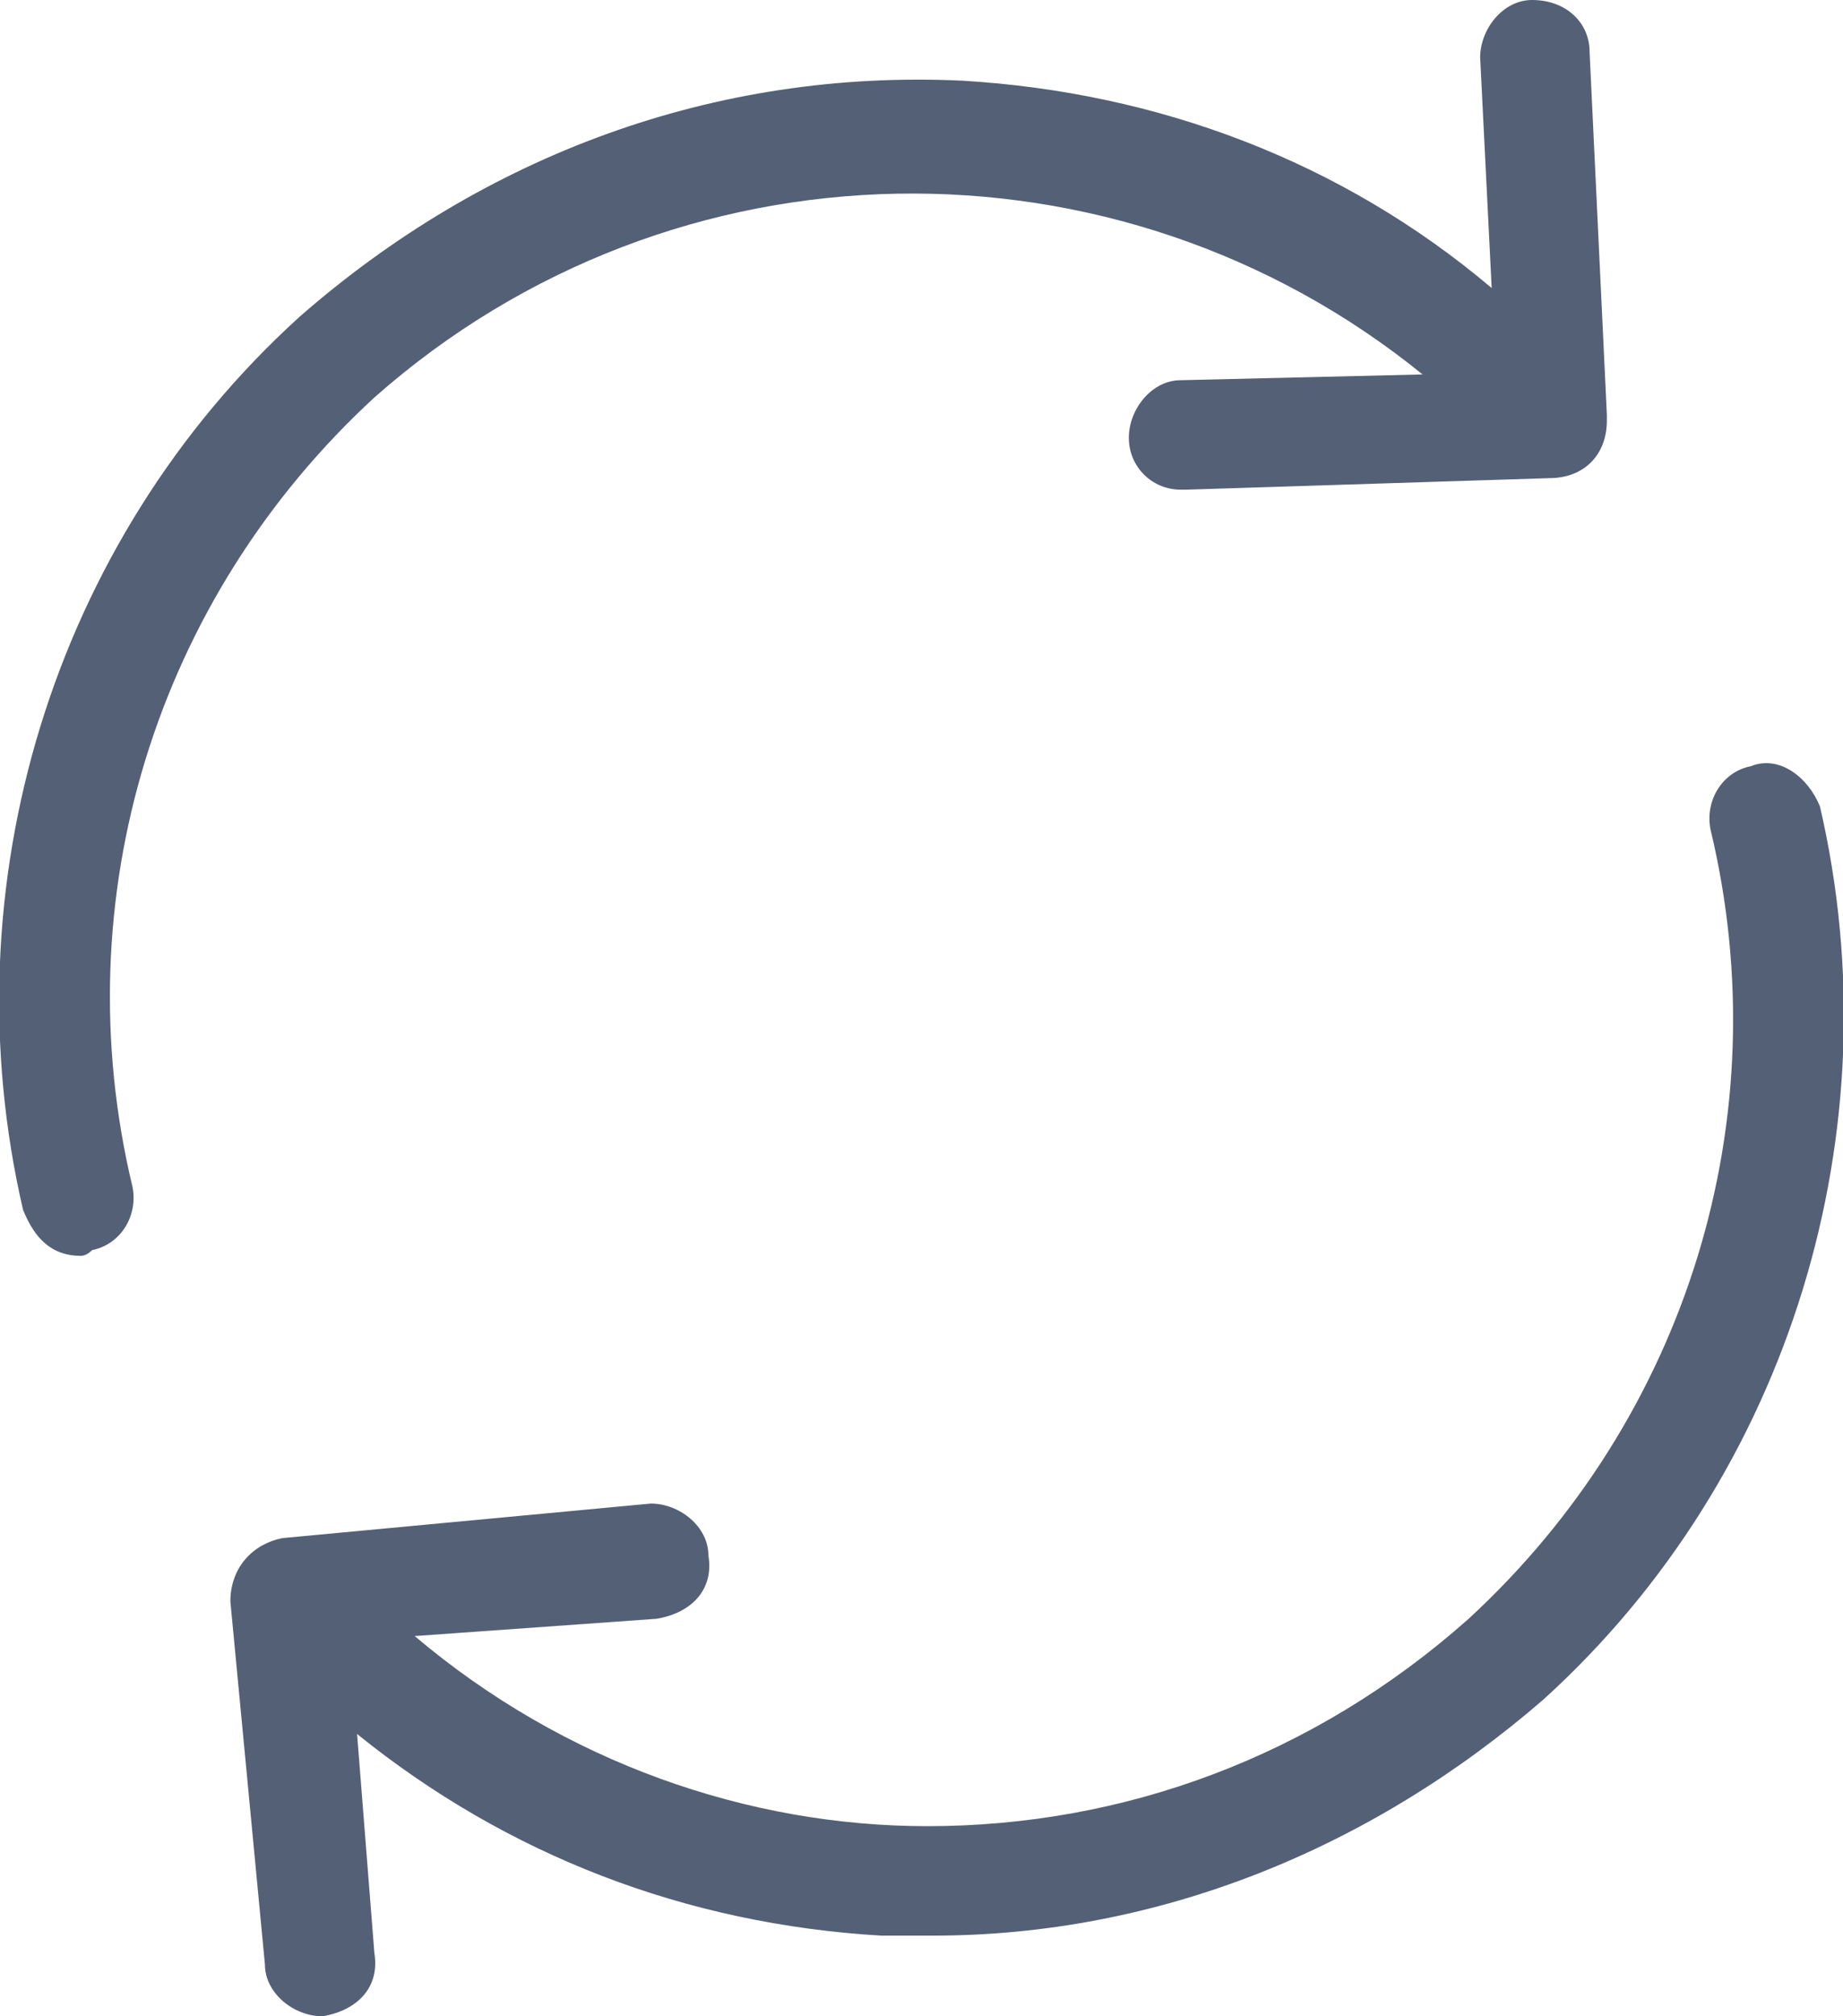 <svg version="1.2" xmlns="http://www.w3.org/2000/svg" viewBox="0 0 32 35" width="32" height="35"><style>.a{fill:#546076}</style><path class="a" d="m6.5 6.9c5.2-4.6 12.9-4.7 18.2-0.4l-4.2 0.1c-0.5 0-0.9 0.5-0.9 1 0 0.5 0.4 0.9 0.9 0.9q0.1 0 0.1 0l6.3-0.2c0.6 0 1-0.4 1-1q0 0 0-0.1l-0.3-6.3c0-0.5-0.4-0.9-1-0.9-0.5 0-0.9 0.5-0.9 1l0.2 4c-2.6-2.2-5.8-3.4-9.2-3.6-4.3-0.2-8.3 1.3-11.5 4.1-4.3 3.9-6.1 9.9-4.8 15.5 0.2 0.5 0.5 0.8 1 0.8q0.1 0 0.2-0.1c0.5-0.1 0.8-0.6 0.7-1.1-1.2-5 0.4-10.2 4.2-13.7zm25.1 7.1c-0.2-0.5-0.7-0.9-1.2-0.7-0.5 0.1-0.8 0.6-0.7 1.1 1.2 5-0.4 10.2-4.2 13.7-2.7 2.4-6 3.6-9.4 3.6-3.1 0-6.3-1.1-8.9-3.3l4.2-0.3c0.6-0.1 1-0.5 0.9-1.1 0-0.5-0.5-0.9-1-0.9l-6.4 0.6c-0.5 0.1-0.9 0.5-0.9 1.1l0.6 6.3c0 0.5 0.5 0.9 1 0.9q0 0 0 0c0.6-0.1 1-0.5 0.9-1.1l-0.3-3.8c2.6 2.1 5.7 3.3 9.1 3.5q0.5 0 0.9 0c3.9 0 7.6-1.5 10.6-4.1 4.3-3.9 6.1-9.9 4.8-15.5z"/></svg>